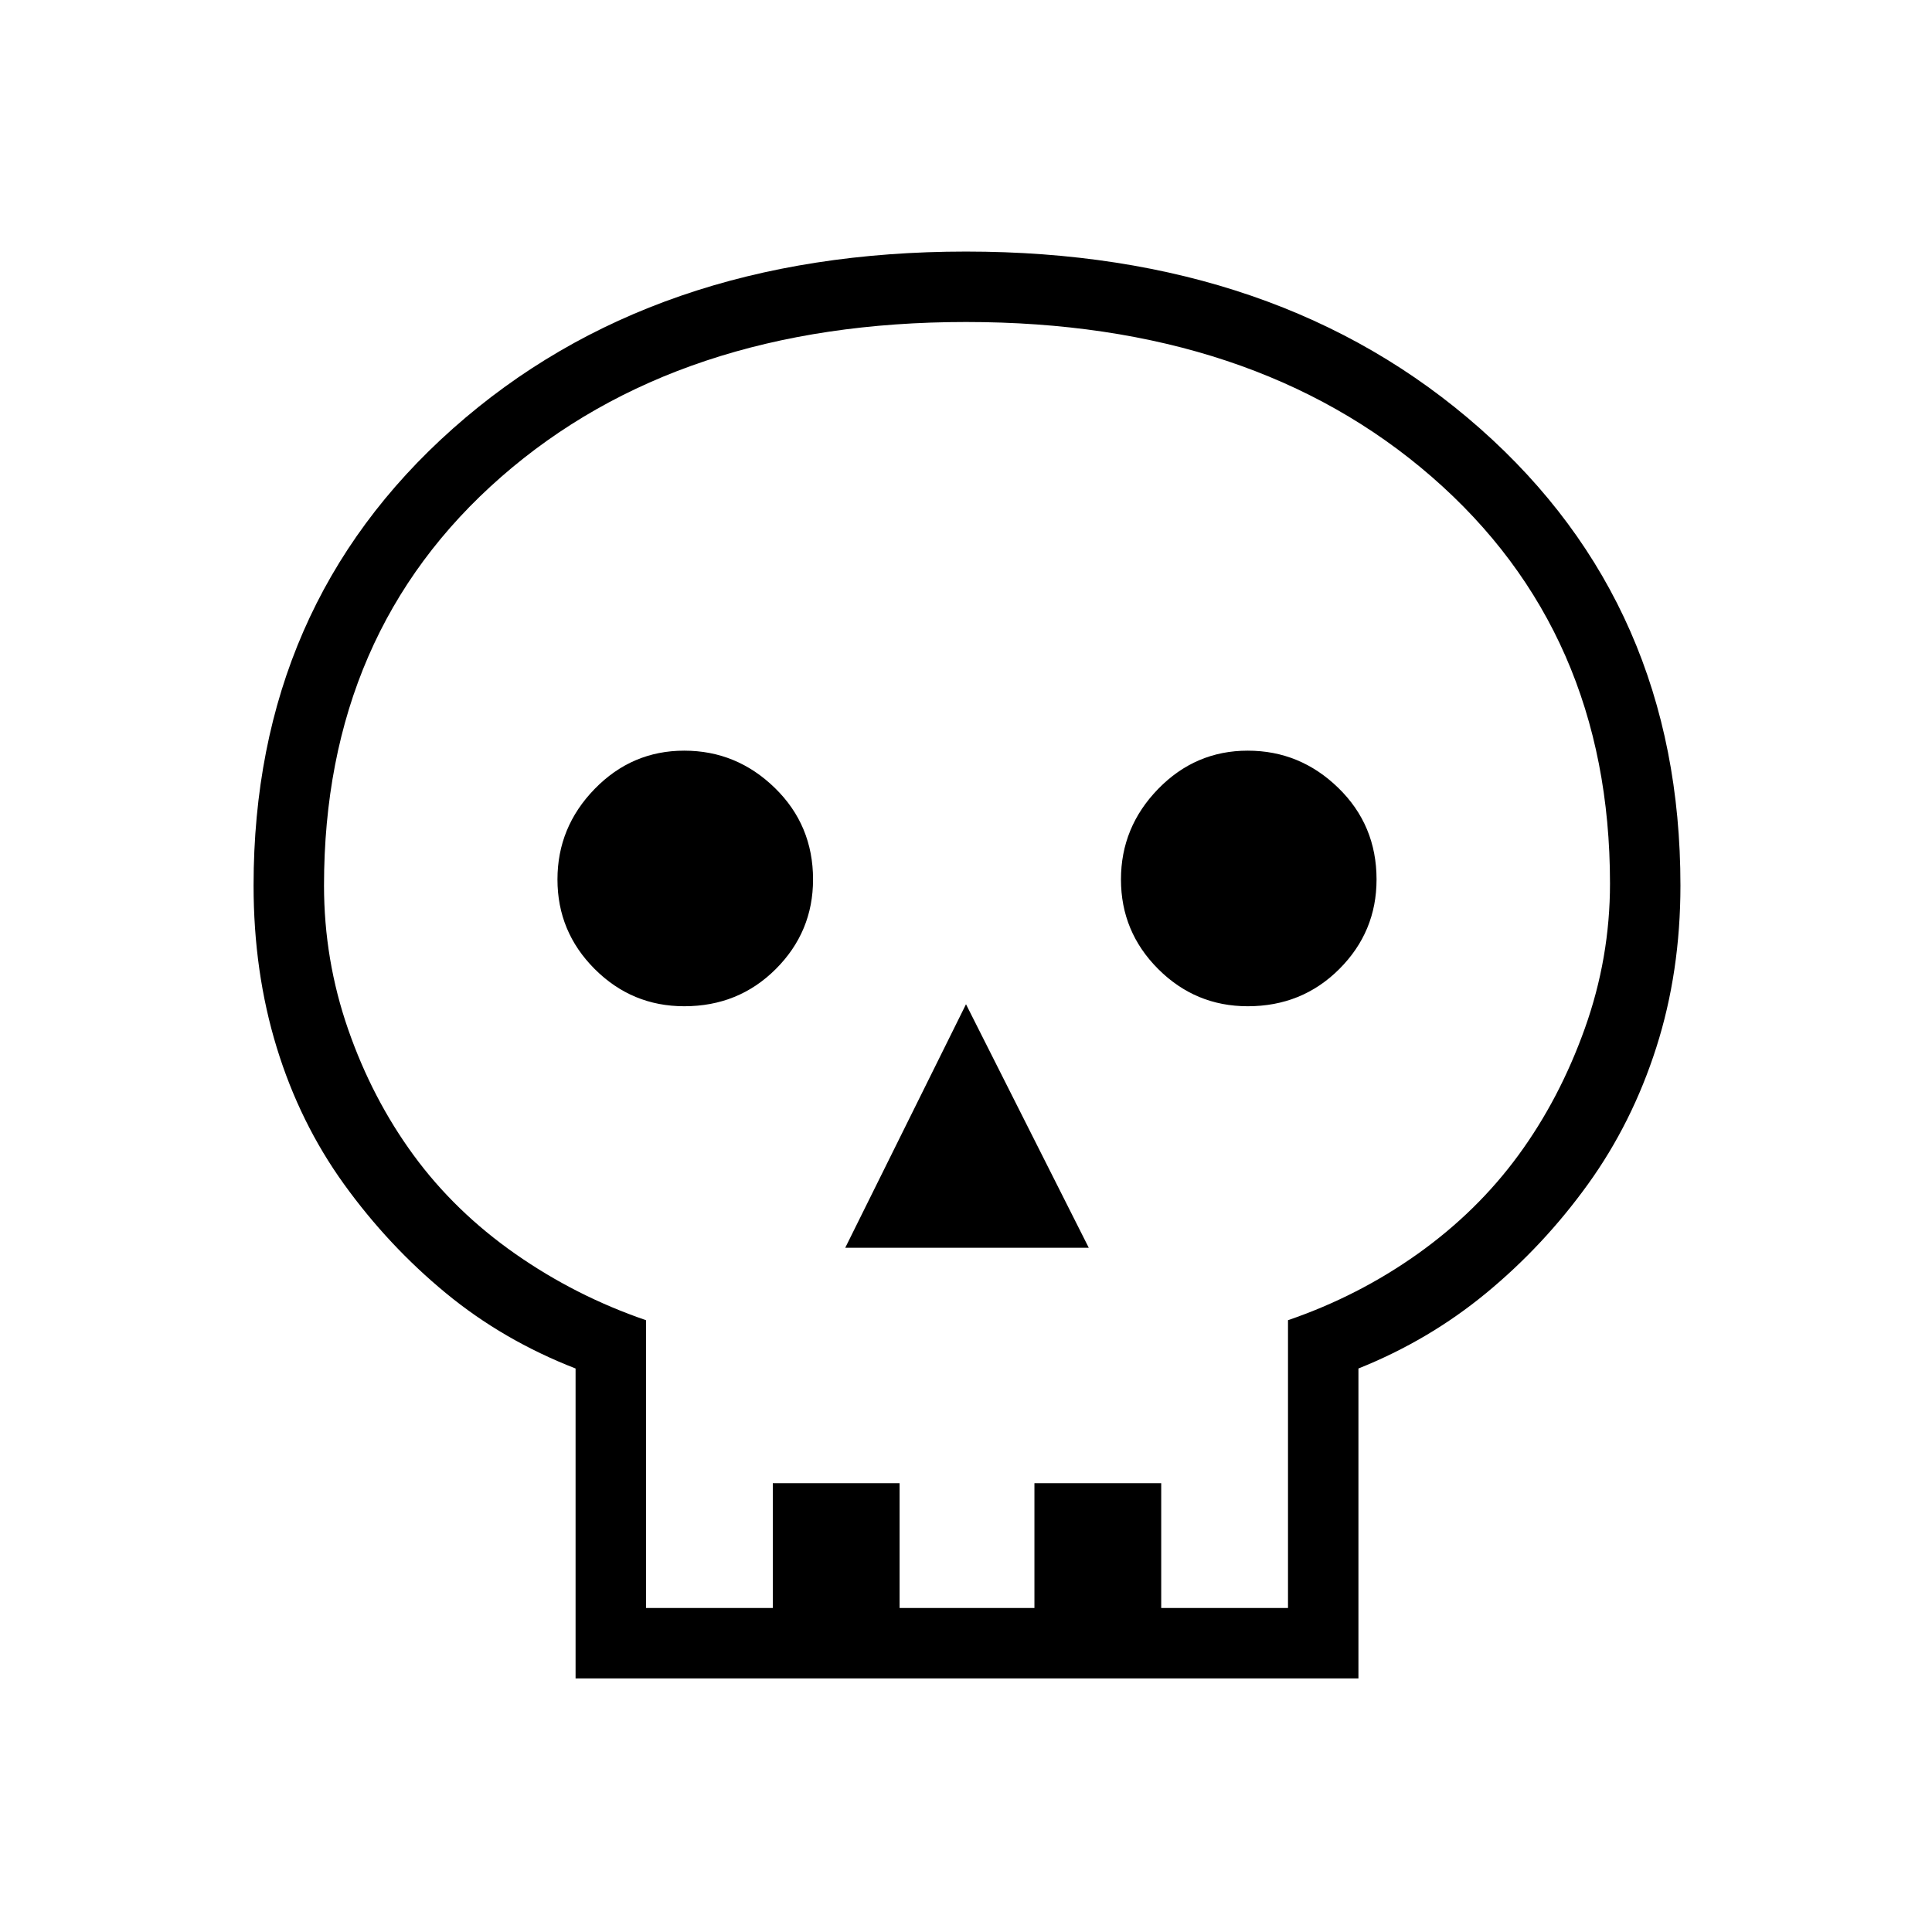 <svg xmlns="http://www.w3.org/2000/svg" height="48" width="48"><path d="M14.3 41.7V34q-1.8-.7-3.225-1.875t-2.525-2.7q-1.1-1.525-1.675-3.4T6.3 22q0-6.95 4.95-11.35Q16.2 6.25 24 6.25t12.775 4.4Q41.75 15.05 41.75 22q0 2.15-.6 4.025-.6 1.875-1.7 3.4t-2.525 2.7Q35.5 33.3 33.75 34v7.7Zm1.75-1.75h3.15v-3.1h3.15v3.1h3.35v-3.1h3.15v3.1H32V32.8q1.75-.6 3.225-1.65 1.475-1.05 2.5-2.45 1.025-1.4 1.65-3.15t.625-3.6q0-6.25-4.425-10.1Q31.15 8 24 8q-7.15 0-11.55 3.85T8.05 22q0 1.85.6 3.575t1.625 3.125q1.025 1.4 2.525 2.45 1.5 1.05 3.25 1.65ZM21 31h6.05L24 24.95Zm-4-6q1.35 0 2.275-.925.925-.925.925-2.225 0-1.35-.95-2.275-.95-.925-2.25-.925t-2.225.95q-.925.95-.925 2.25t.925 2.225Q15.7 25 17 25Zm14 0q1.35 0 2.275-.925.925-.925.925-2.225 0-1.35-.95-2.275-.95-.925-2.25-.925t-2.225.95q-.925.95-.925 2.25t.925 2.225Q29.7 25 31 25Zm-7 14.95Z"/></svg>